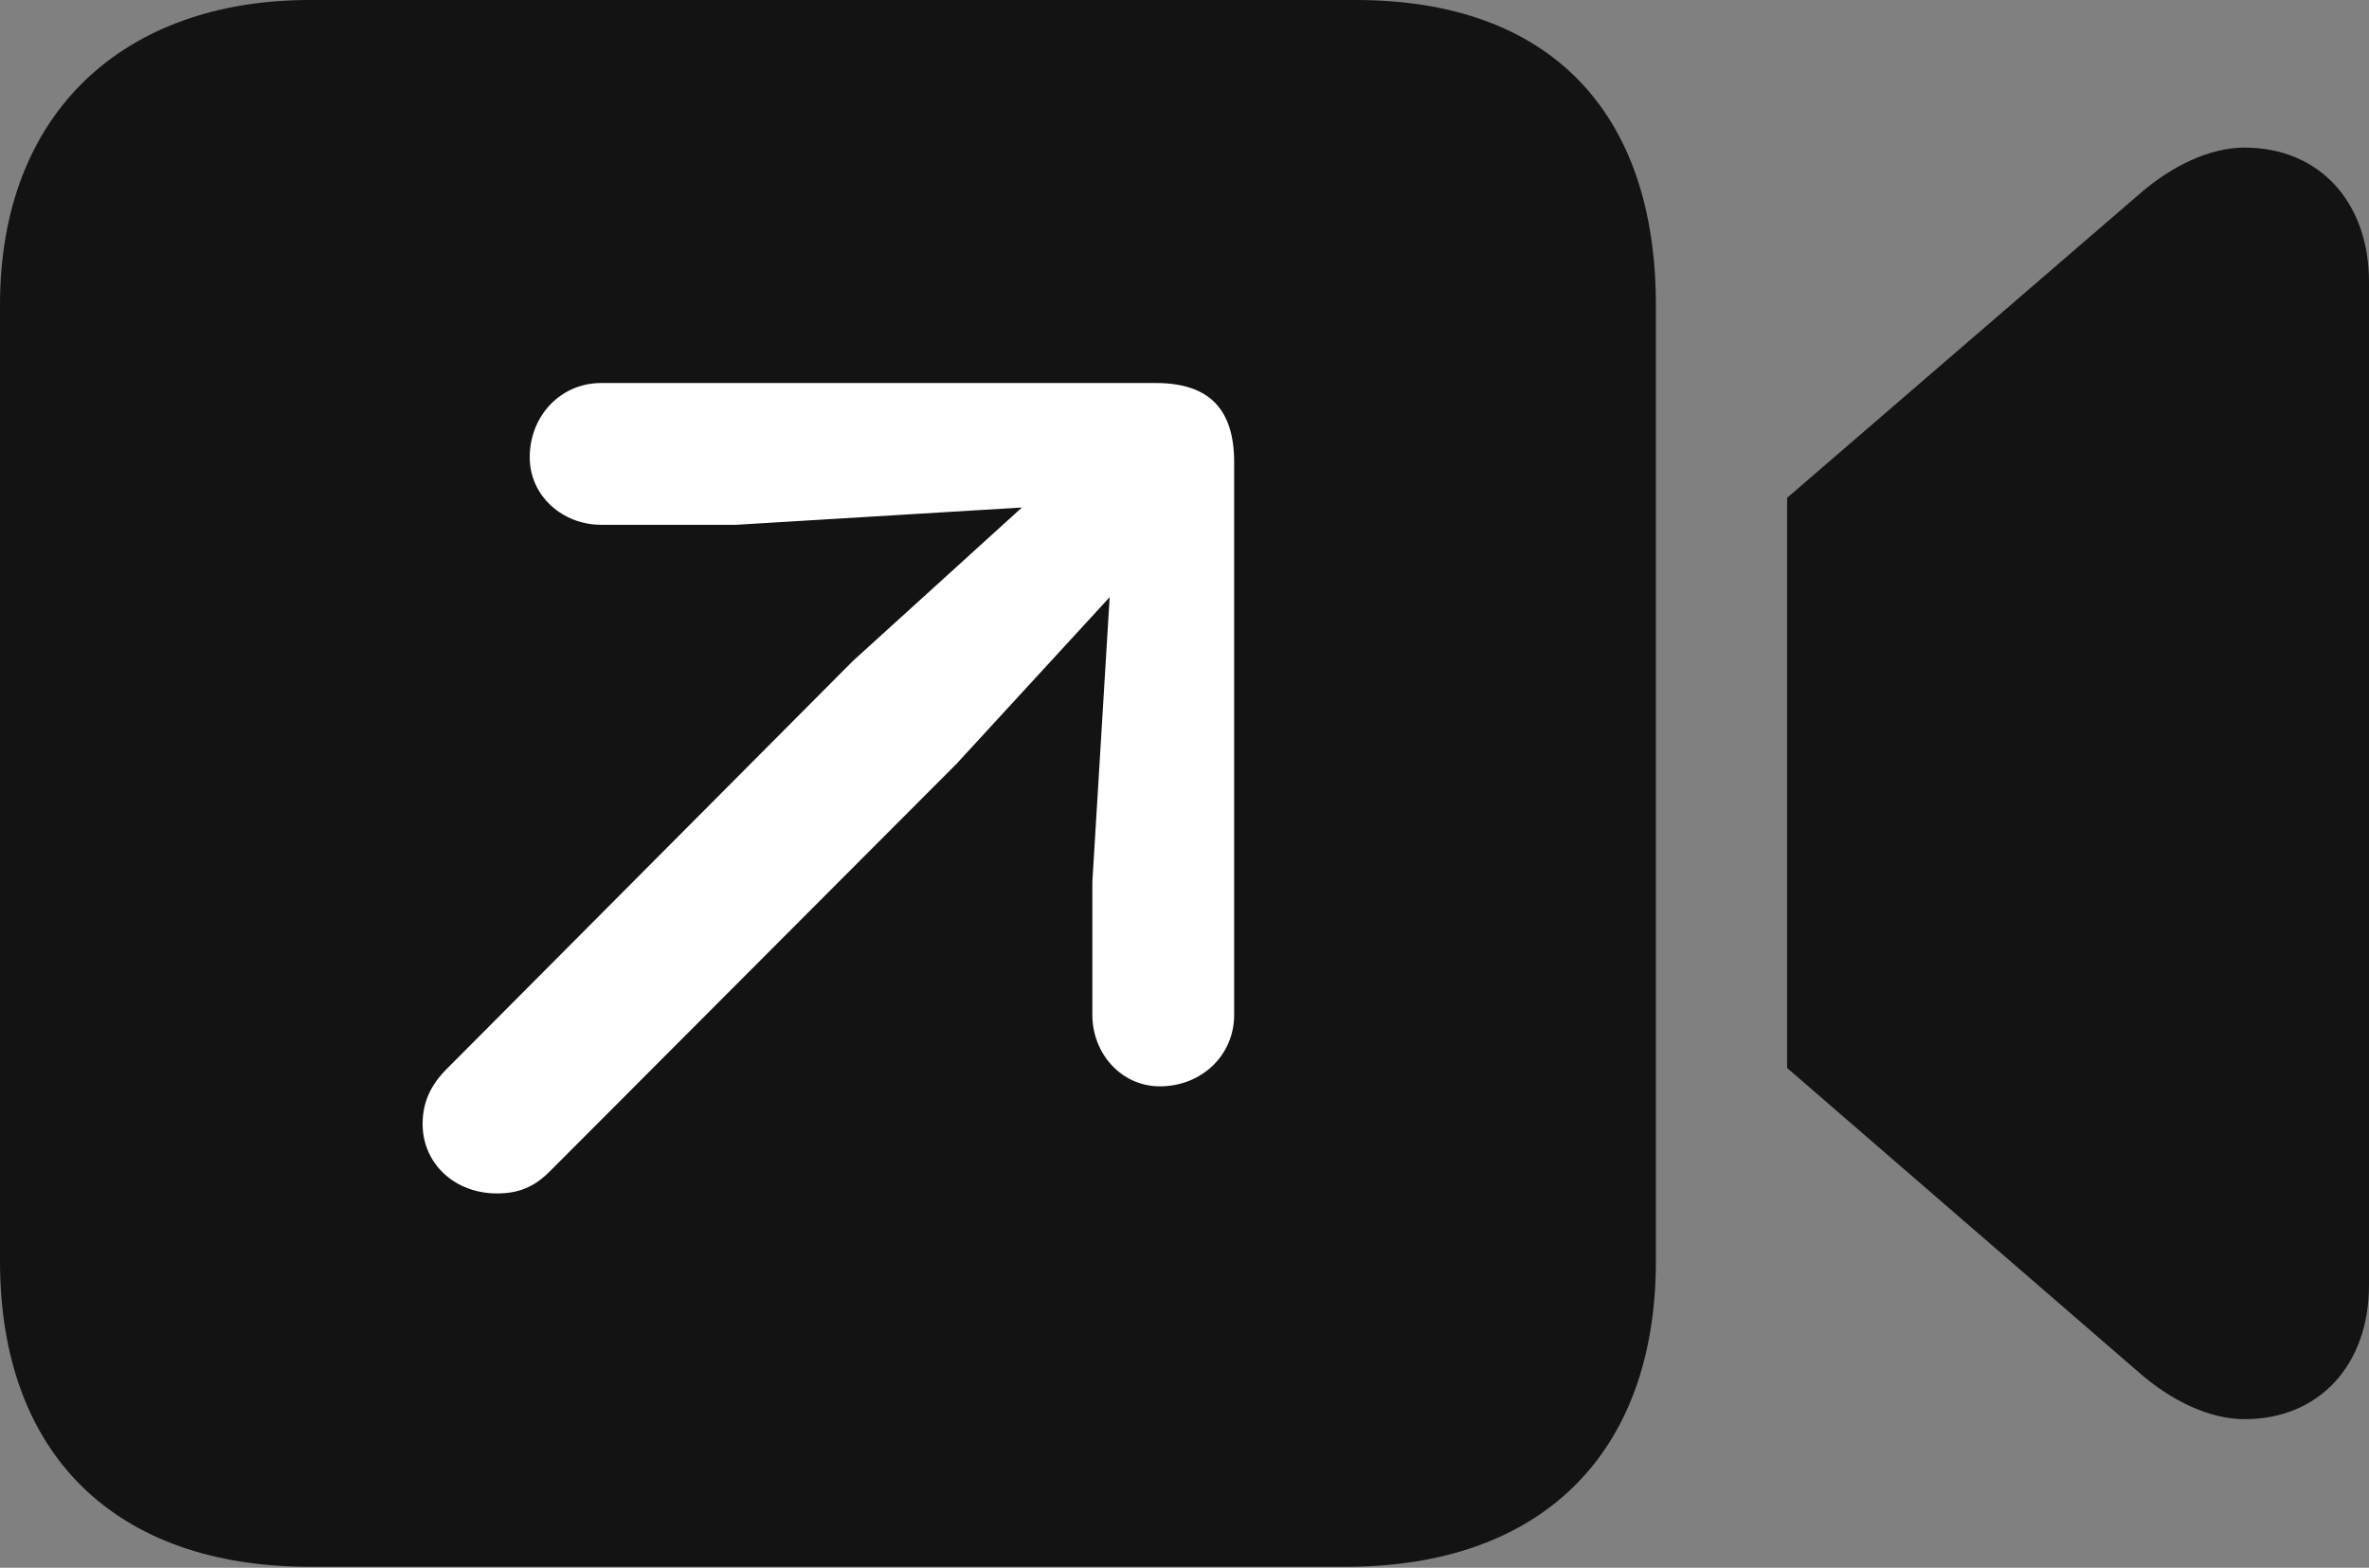 <?xml version="1.0" encoding="UTF-8"?>
<!--Generator: Apple Native CoreSVG 175.5-->
<!DOCTYPE svg
PUBLIC "-//W3C//DTD SVG 1.1//EN"
       "http://www.w3.org/Graphics/SVG/1.1/DTD/svg11.dtd">
<svg version="1.1" xmlns="http://www.w3.org/2000/svg" xmlns:xlink="http://www.w3.org/1999/xlink" width="23.975" height="15.869">
 <rect width="100%" height="100%" fill="#808080" stroke="none"/>
 <g>
  <rect height="15.869" opacity="0" width="23.975" x="0" y="0"/>
  <path d="M3.135 15.859L13.623 15.859C15.586 15.859 16.758 14.727 16.758 12.764L16.758 3.086C16.758 1.133 15.684 0 13.721 0L3.135 0C1.26 0 0 1.133 0 3.086L0 12.764C0 14.727 1.172 15.859 3.135 15.859ZM18.086 10.81L21.641 13.887C21.973 14.18 22.363 14.365 22.715 14.365C23.477 14.365 23.975 13.809 23.975 13.008L23.975 2.852C23.975 2.051 23.477 1.494 22.715 1.494C22.363 1.494 21.973 1.68 21.641 1.973L18.086 5.039Z" fill="#000000" fill-opacity="0.85"/>
  <path d="M5.029 12.08C4.6 12.08 4.277 11.777 4.277 11.377C4.277 11.162 4.355 10.986 4.521 10.82L8.633 6.689L10.342 5.137L7.451 5.312L6.084 5.312C5.693 5.312 5.361 5.02 5.361 4.629C5.361 4.209 5.674 3.877 6.084 3.877L11.699 3.877C12.236 3.877 12.49 4.141 12.49 4.678L12.49 10.273C12.49 10.684 12.158 10.996 11.738 10.996C11.348 10.996 11.055 10.664 11.055 10.273L11.055 8.926L11.23 6.045L9.678 7.734L5.566 11.855C5.41 12.012 5.254 12.08 5.029 12.08Z" fill="#ffffff"/>
 </g>
</svg>
